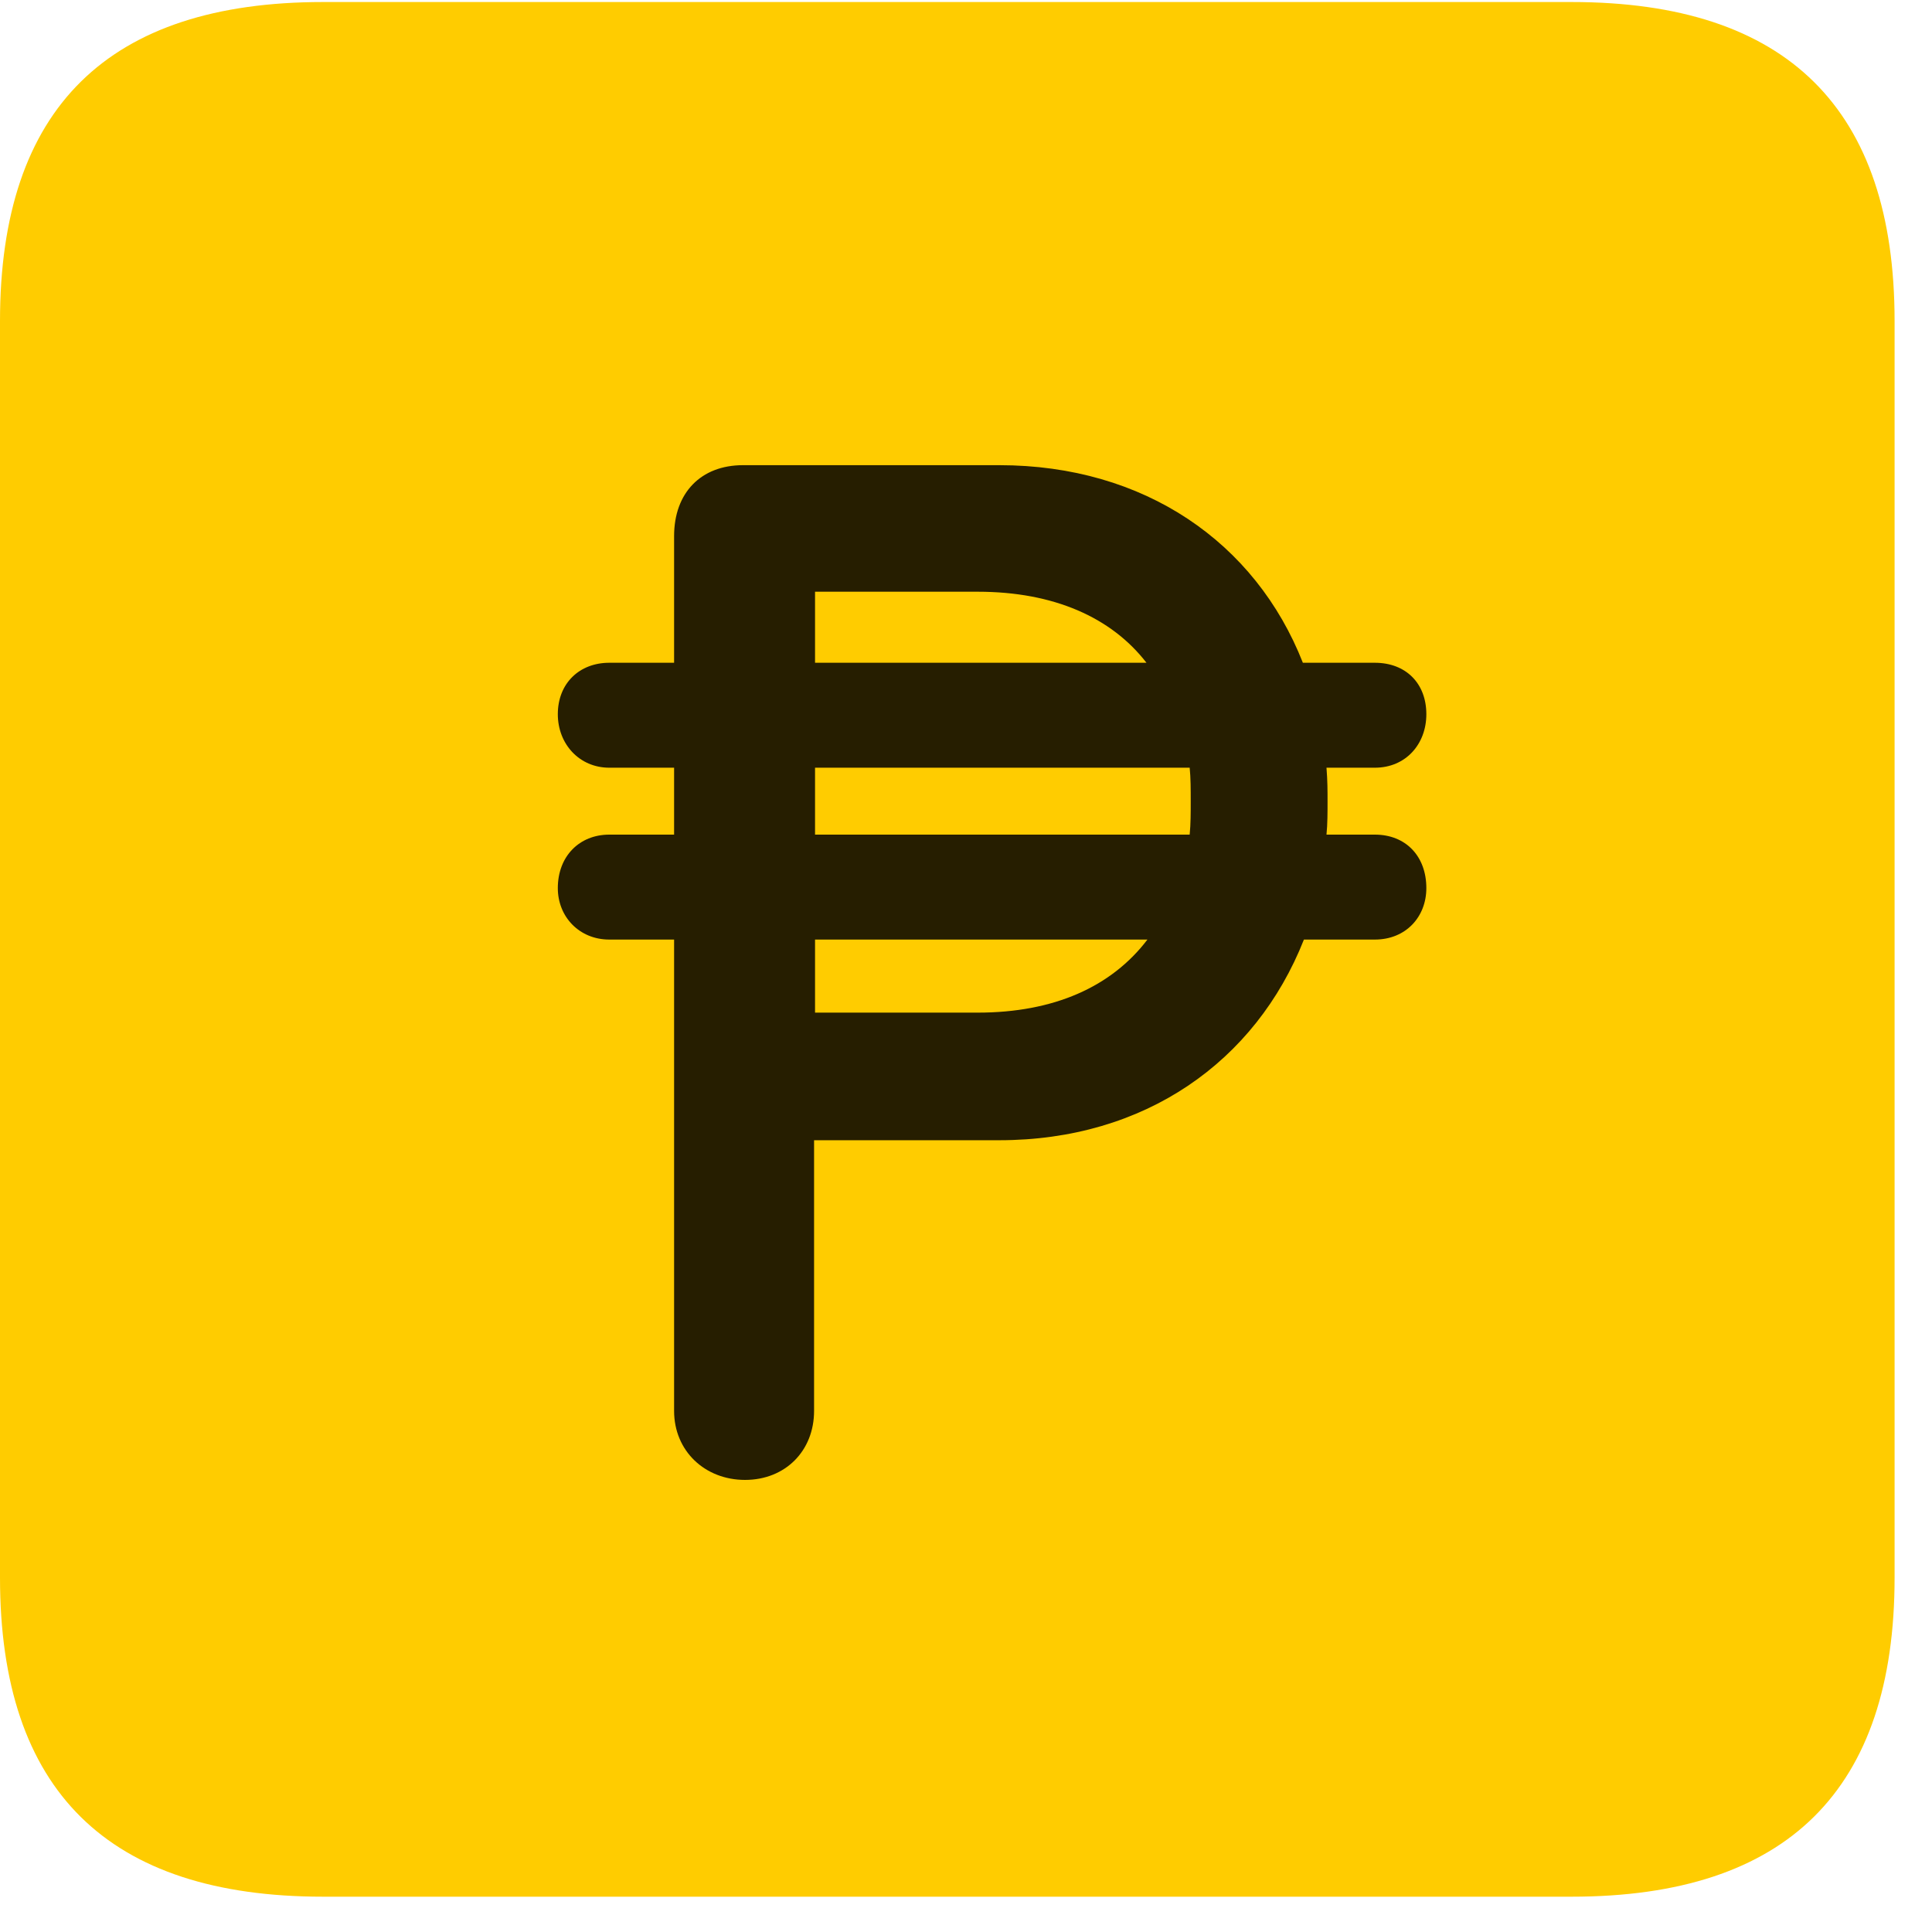 <svg width="22" height="22" viewBox="0 0 22 22" fill="none" xmlns="http://www.w3.org/2000/svg">
<path d="M3.68 21.598H17.895C20.355 21.598 21.574 20.379 21.574 17.965V3.656C21.574 1.242 20.355 0.023 17.895 0.023H3.68C1.23 0.023 0 1.23 0 3.656V17.965C0 20.391 1.23 21.598 3.68 21.598Z" fill="#FFCC00"/>
<path d="M6.352 10.113C6.352 9.75 6.598 9.504 6.938 9.504H7.676V8.742H6.938C6.598 8.742 6.352 8.473 6.352 8.133C6.352 7.781 6.598 7.547 6.938 7.547H7.676V6.105C7.676 5.613 7.98 5.297 8.461 5.297H11.379C13.031 5.297 14.297 6.176 14.836 7.547H15.656C16.008 7.547 16.242 7.781 16.242 8.133C16.242 8.473 16.008 8.742 15.656 8.742H15.105C15.117 8.895 15.117 9 15.117 9.129C15.117 9.246 15.117 9.387 15.105 9.504H15.656C16.008 9.504 16.242 9.75 16.242 10.113C16.242 10.441 16.008 10.699 15.656 10.699H14.848C14.297 12.094 13.031 12.984 11.379 12.984H9.27V16.066C9.27 16.523 8.941 16.852 8.484 16.852C8.027 16.852 7.676 16.523 7.676 16.066V10.699H6.938C6.598 10.699 6.352 10.441 6.352 10.113ZM9.281 11.531H11.133C12 11.531 12.656 11.238 13.066 10.699H9.281V11.531ZM9.281 9.504H13.547C13.559 9.387 13.559 9.246 13.559 9.129C13.559 8.988 13.559 8.859 13.547 8.742H9.281V9.504ZM9.281 7.547H13.055C12.656 7.031 12 6.738 11.133 6.738H9.281V7.547Z" fill="black" fill-opacity="0.85"/>
</svg>
